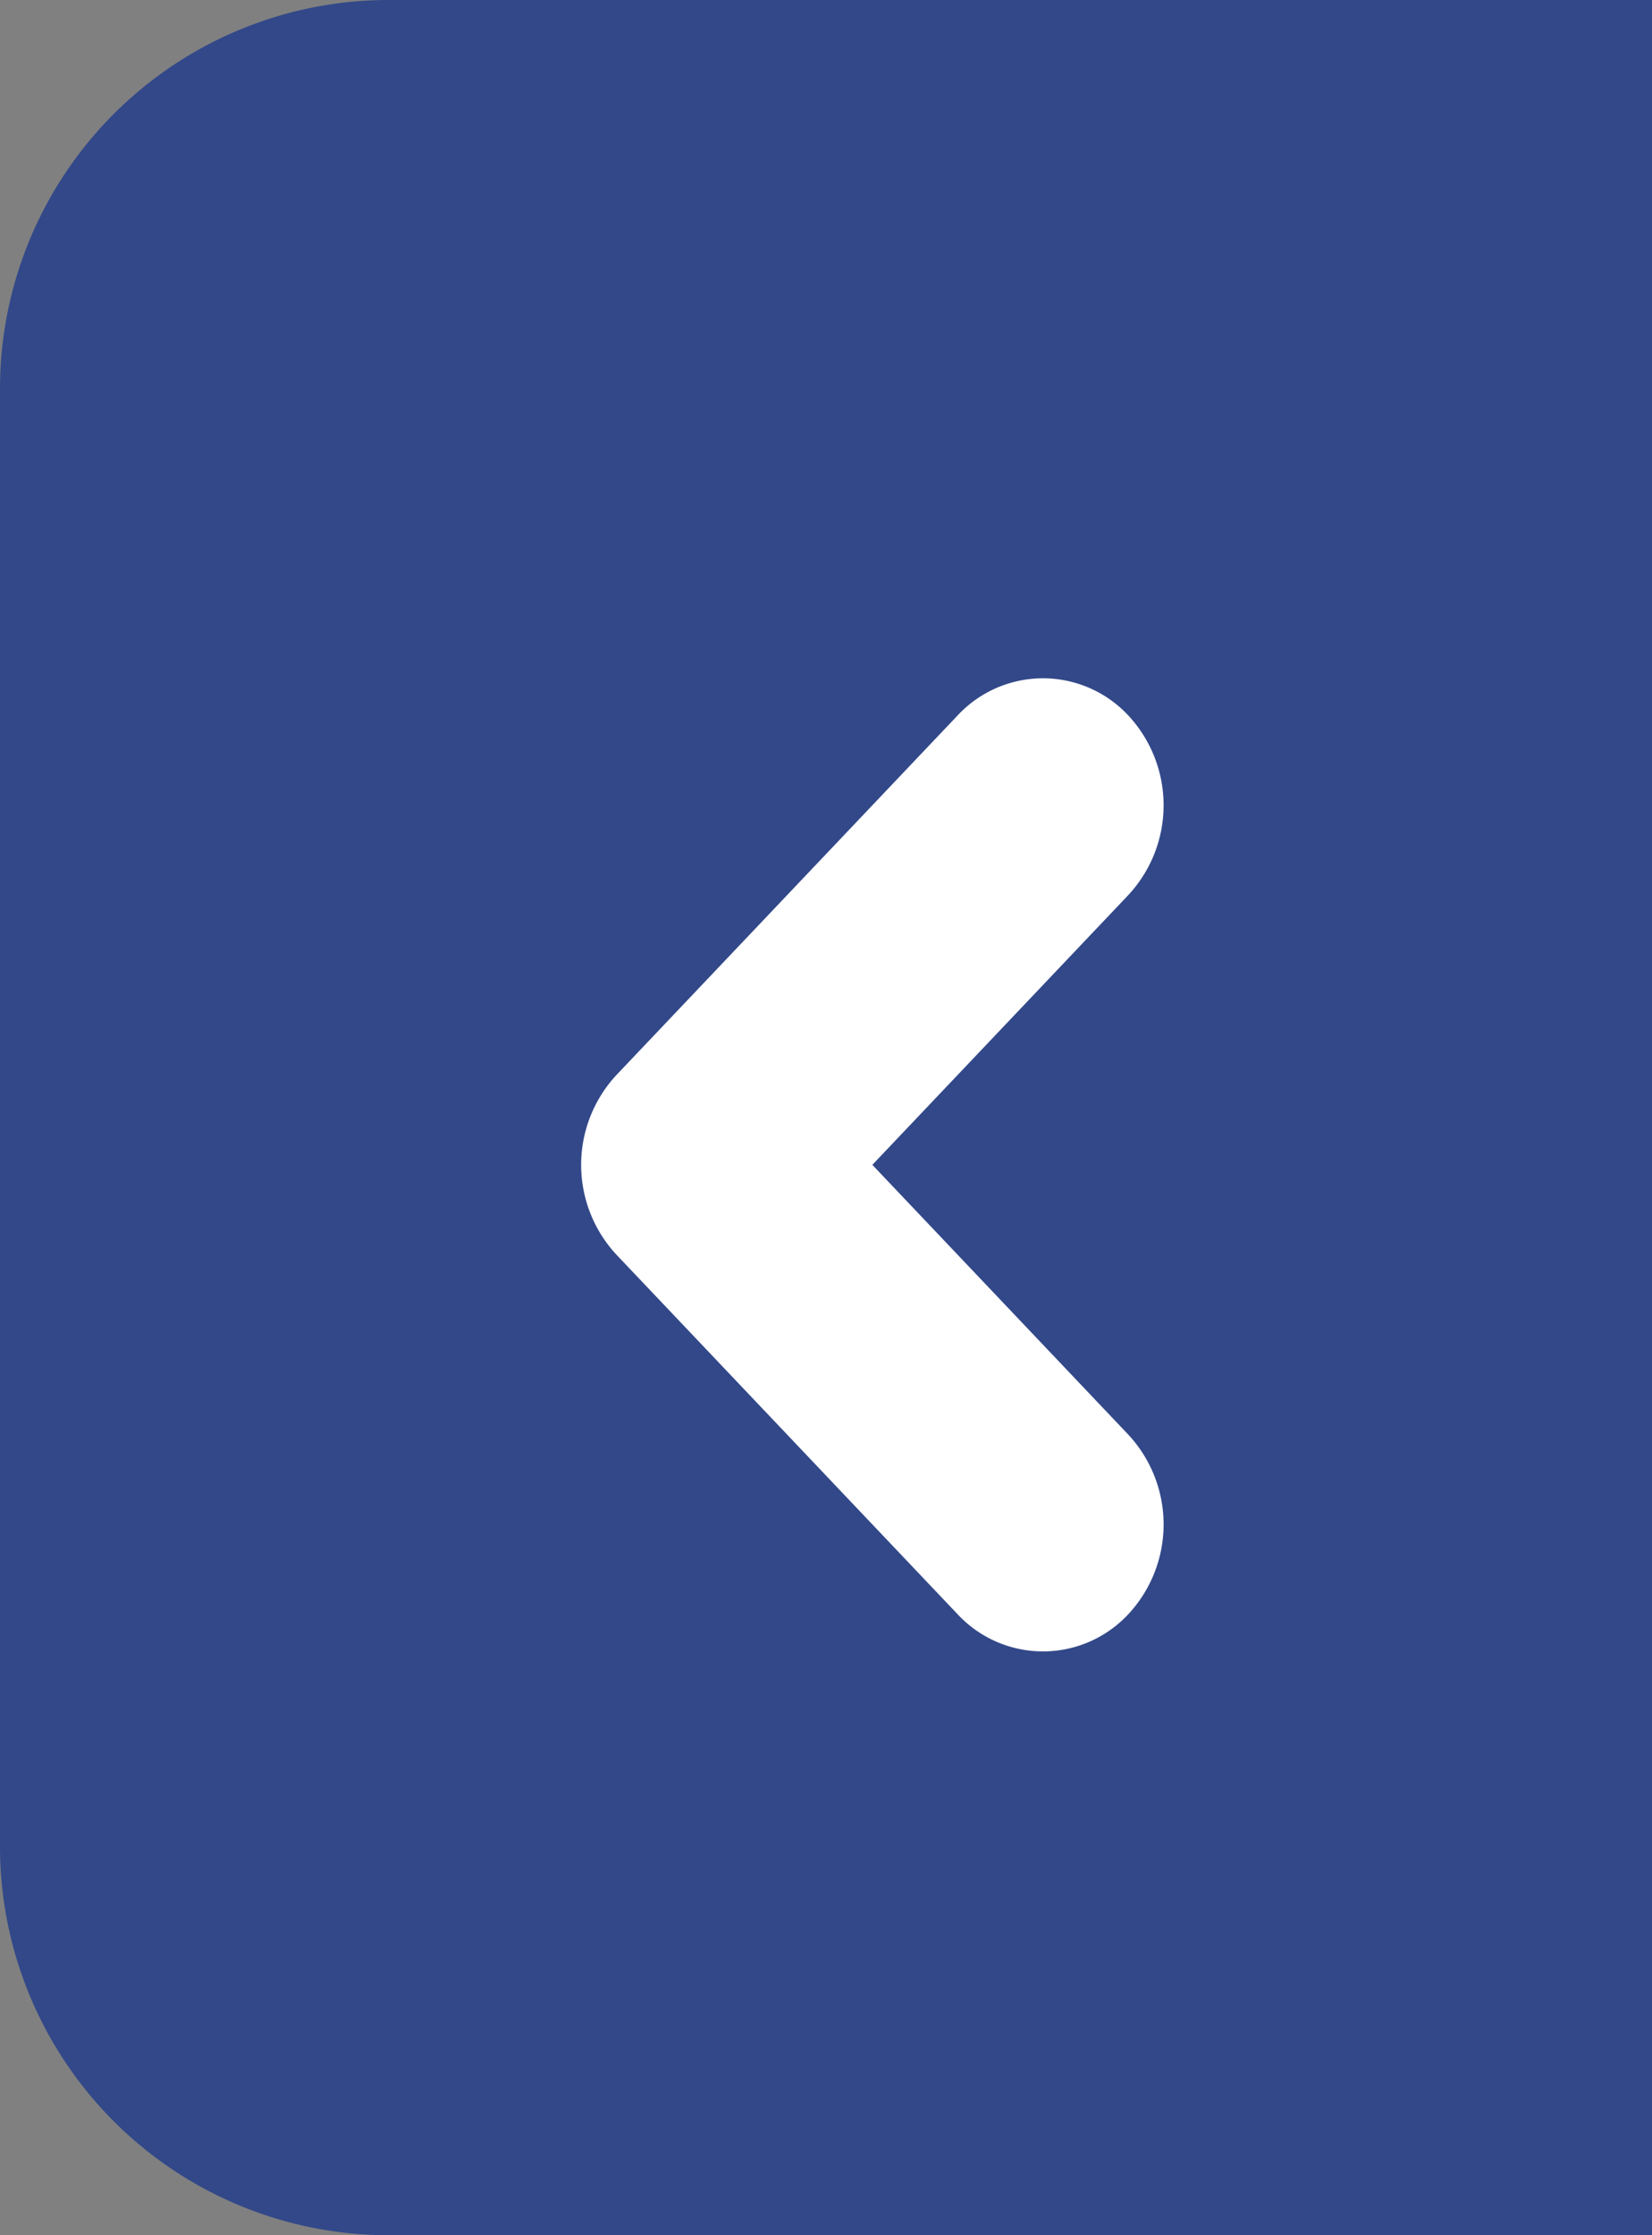 <svg id="收回_" data-name="收回 " xmlns="http://www.w3.org/2000/svg" width="17" height="23" viewBox="0 0 17 23">
  <rect x="0" y="0" width="17" height="23" fill="#808080" stroke="none"/>
  <defs>
    <style>
      .cls-1 {
        fill: #324889;
      }

      .cls-1, .cls-2 {
        fill-rule: evenodd;
      }

      .cls-2 {
        fill: #fff;
      }
    </style>
  </defs>
  <path id="bg" class="cls-1" d="M257,93H244a4,4,0,0,1-4-4V74a4,4,0,0,1,4-4h13V93Z" transform="translate(-240 -70)"/>
  <path id="bg-2" data-name="bg" class="cls-2" d="M248.977,81.986l2.633,2.775a1.357,1.357,0,0,1,0,1.85,1.2,1.2,0,0,1-1.755,0l-3.511-3.7a1.358,1.358,0,0,1,0-1.85l3.511-3.7a1.2,1.2,0,0,1,1.755,0,1.357,1.357,0,0,1,0,1.85Z" transform="translate(-240 -70)"/>
</svg>
